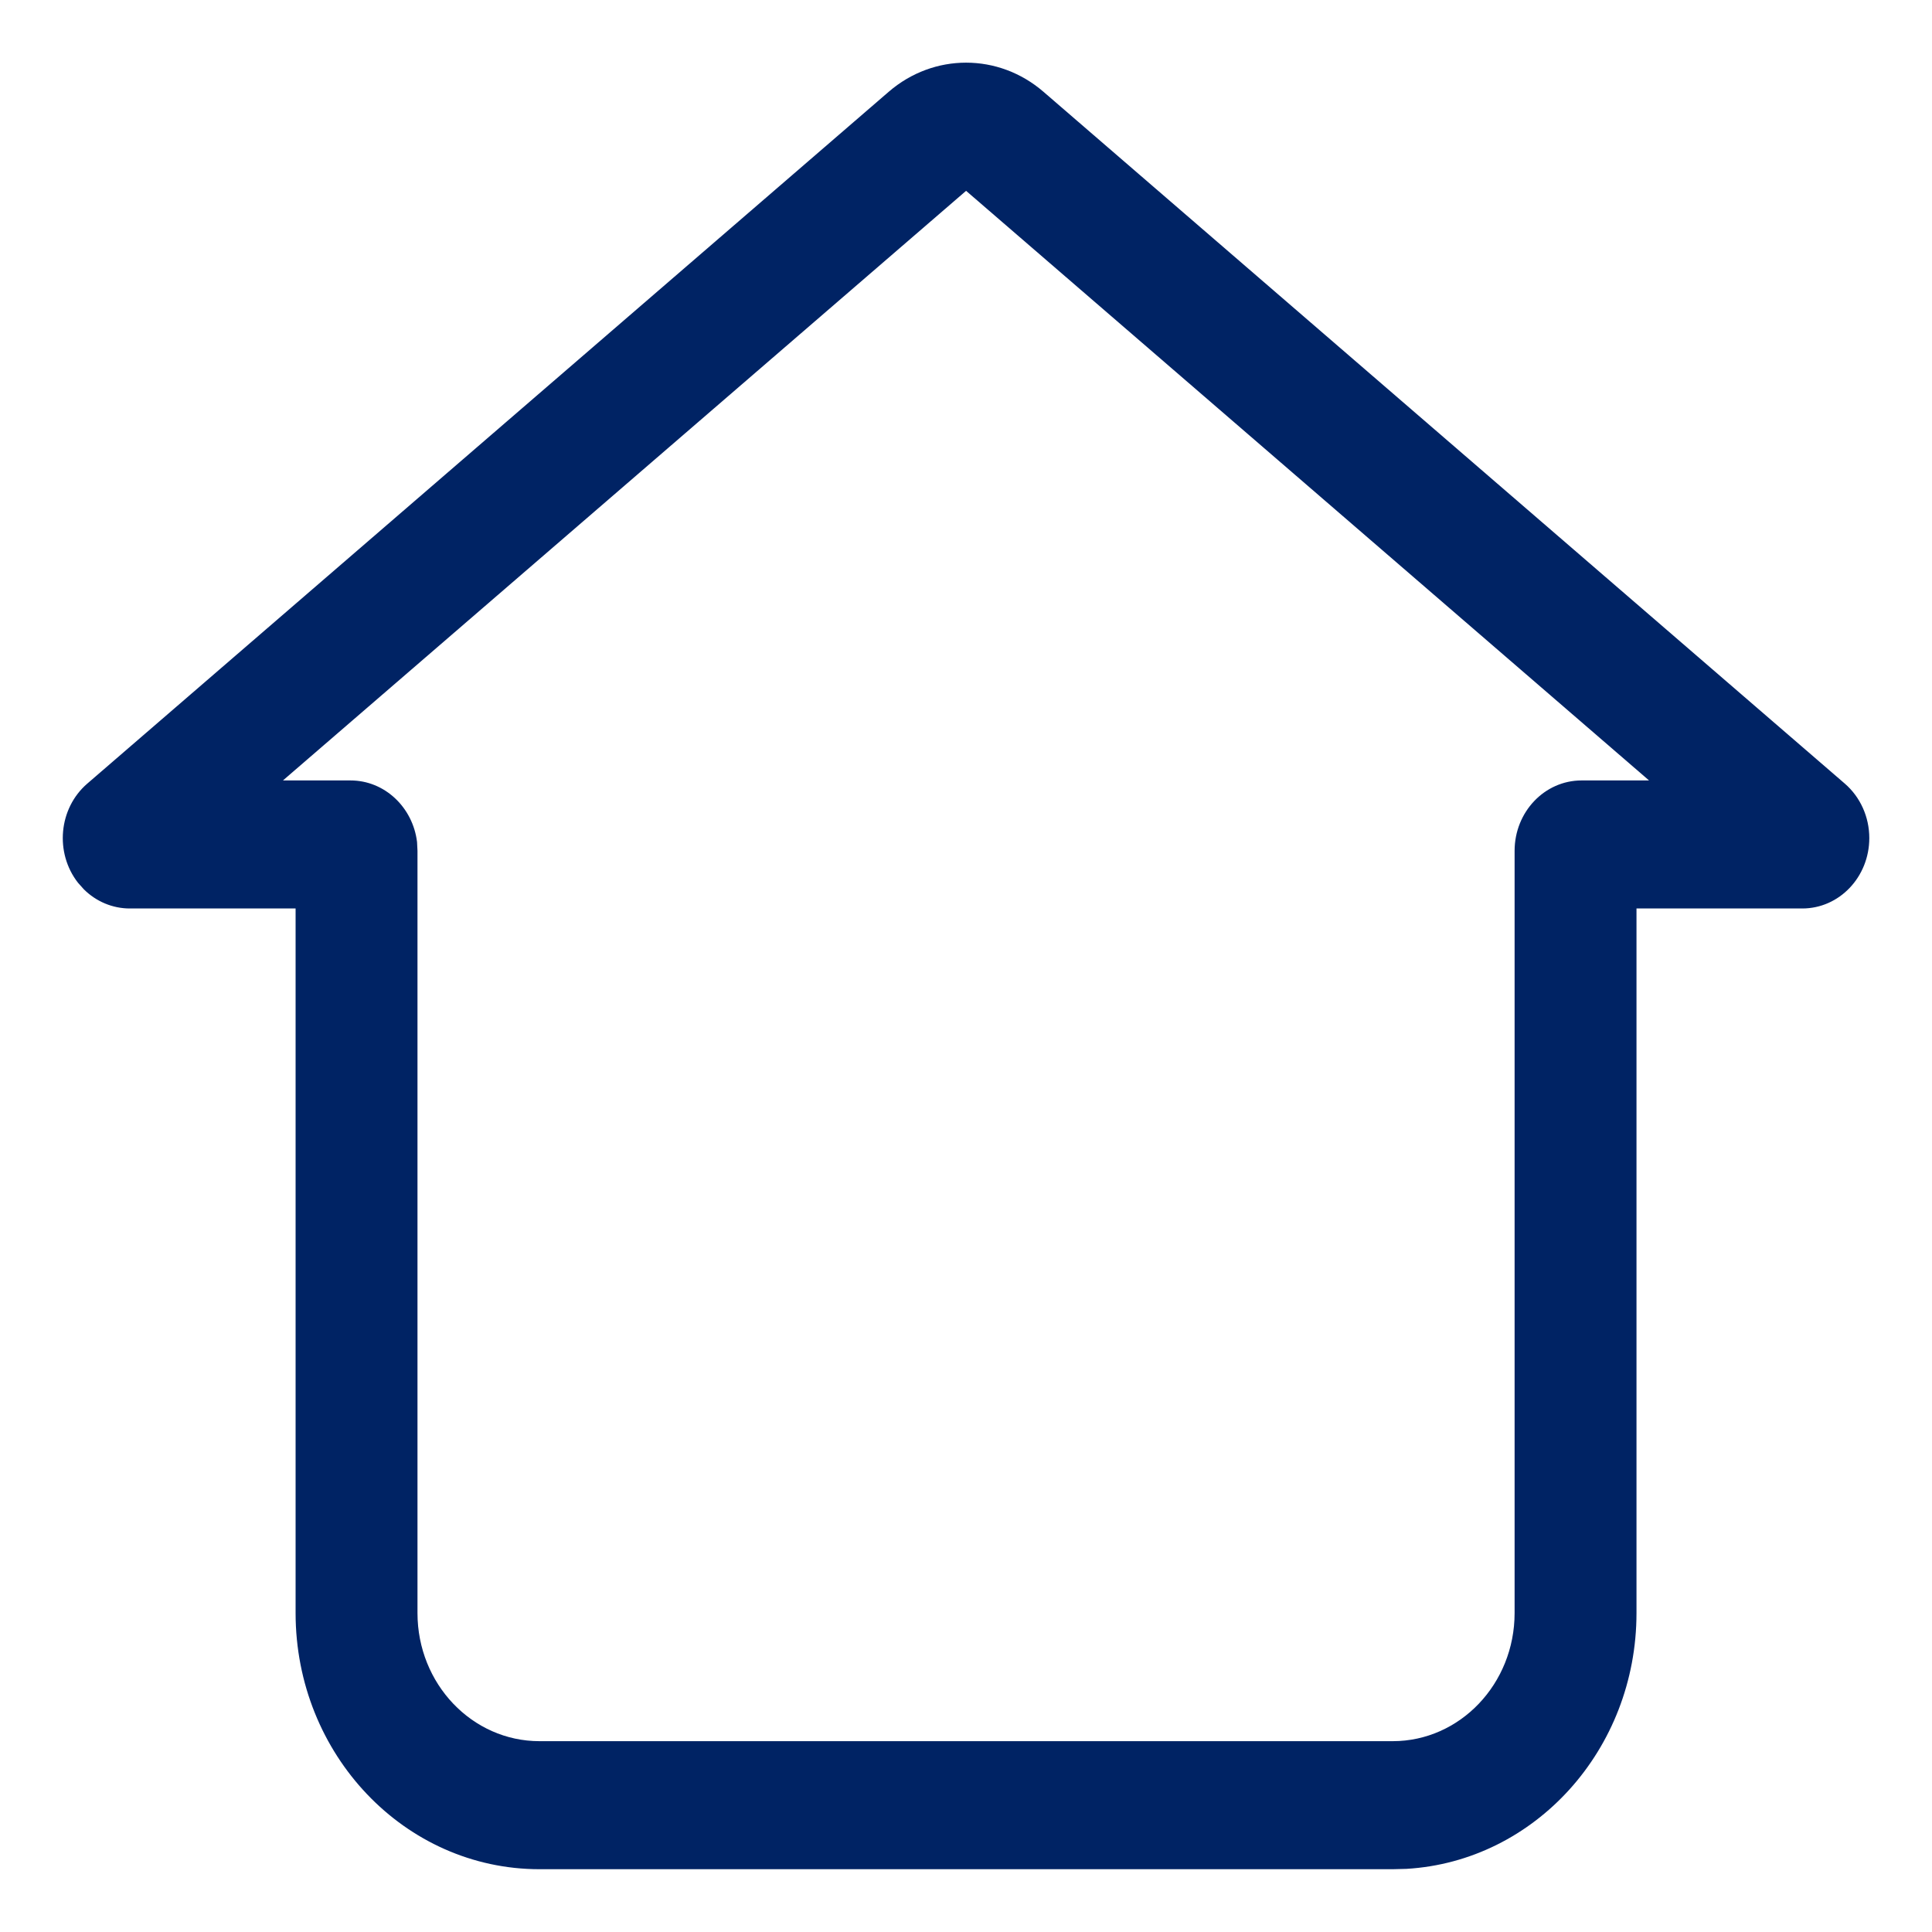 <svg width="22" height="22" viewBox="0 0 22 22" fill="none" xmlns="http://www.w3.org/2000/svg">
<path fill-rule="evenodd" clip-rule="evenodd" d="M10.12 1.045L0.994 8.923C0.668 9.204 0.621 9.71 0.888 10.052L0.955 10.127C1.095 10.266 1.282 10.345 1.478 10.345H3.366L3.366 18.368C3.366 19.979 4.609 21.285 6.143 21.285H15.859L16.016 21.281C17.476 21.195 18.635 19.924 18.635 18.368V10.345H20.523C20.945 10.345 21.286 9.986 21.286 9.543C21.286 9.303 21.184 9.076 21.007 8.923L11.882 1.045C11.37 0.603 10.632 0.603 10.12 1.045ZM3.222 8.887L11.001 2.173L18.778 8.887H18.01C17.588 8.887 17.247 9.246 17.247 9.689V18.368C17.247 19.174 16.625 19.827 15.859 19.827H6.143C5.376 19.827 4.754 19.174 4.754 18.368V9.689L4.749 9.588C4.701 9.193 4.38 8.887 3.991 8.887H3.222Z" fill="#002364"/>
</svg>
